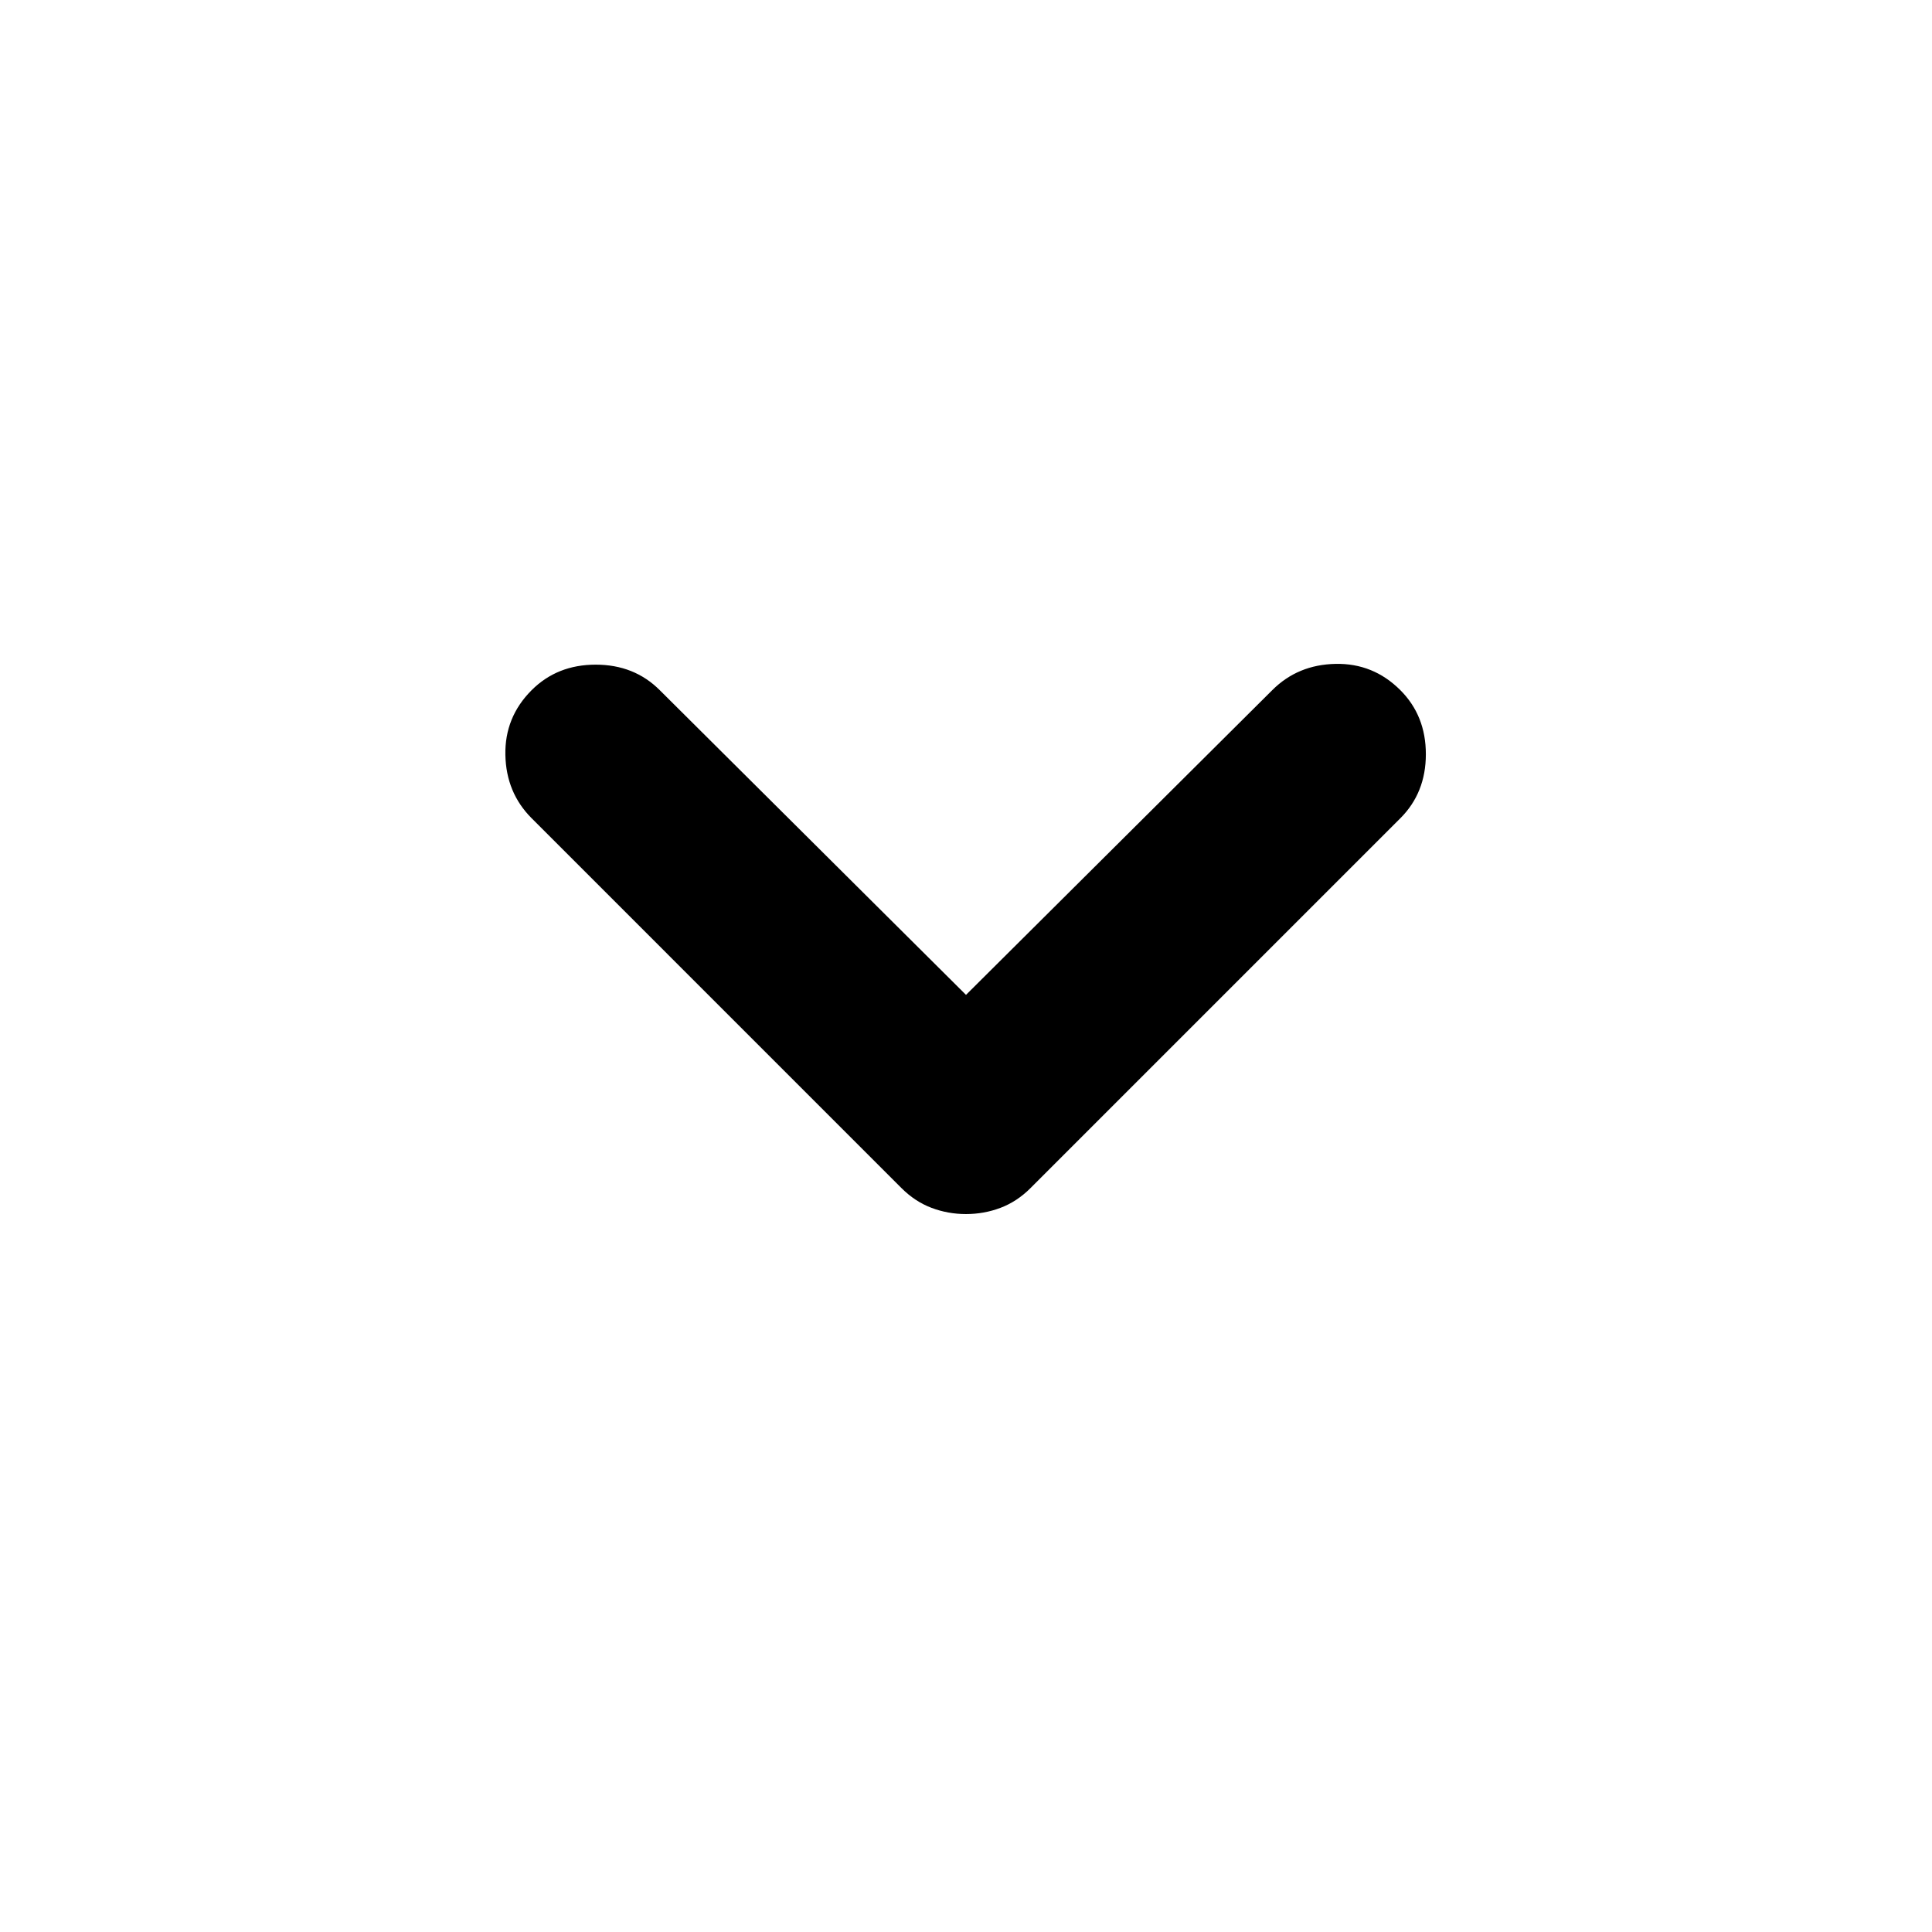 <svg xmlns="http://www.w3.org/2000/svg" height="24" viewBox="0 -960 960 960" width="24"><path d="M480-356.739q-8.957 0-17.152-3.098-8.196-3.098-14.913-9.815L264.174-553.413q-12.674-12.674-13.055-31.446-.38-18.771 13.055-32.206 12.674-12.674 31.826-12.674t31.826 12.674L480-465.652l152.174-151.413q12.674-12.674 31.446-13.055 18.771-.38 32.206 13.055 12.674 12.674 12.674 31.826t-12.674 31.826L512.065-369.652q-6.717 6.717-14.913 9.815-8.195 3.098-17.152 3.098Z"/></svg>